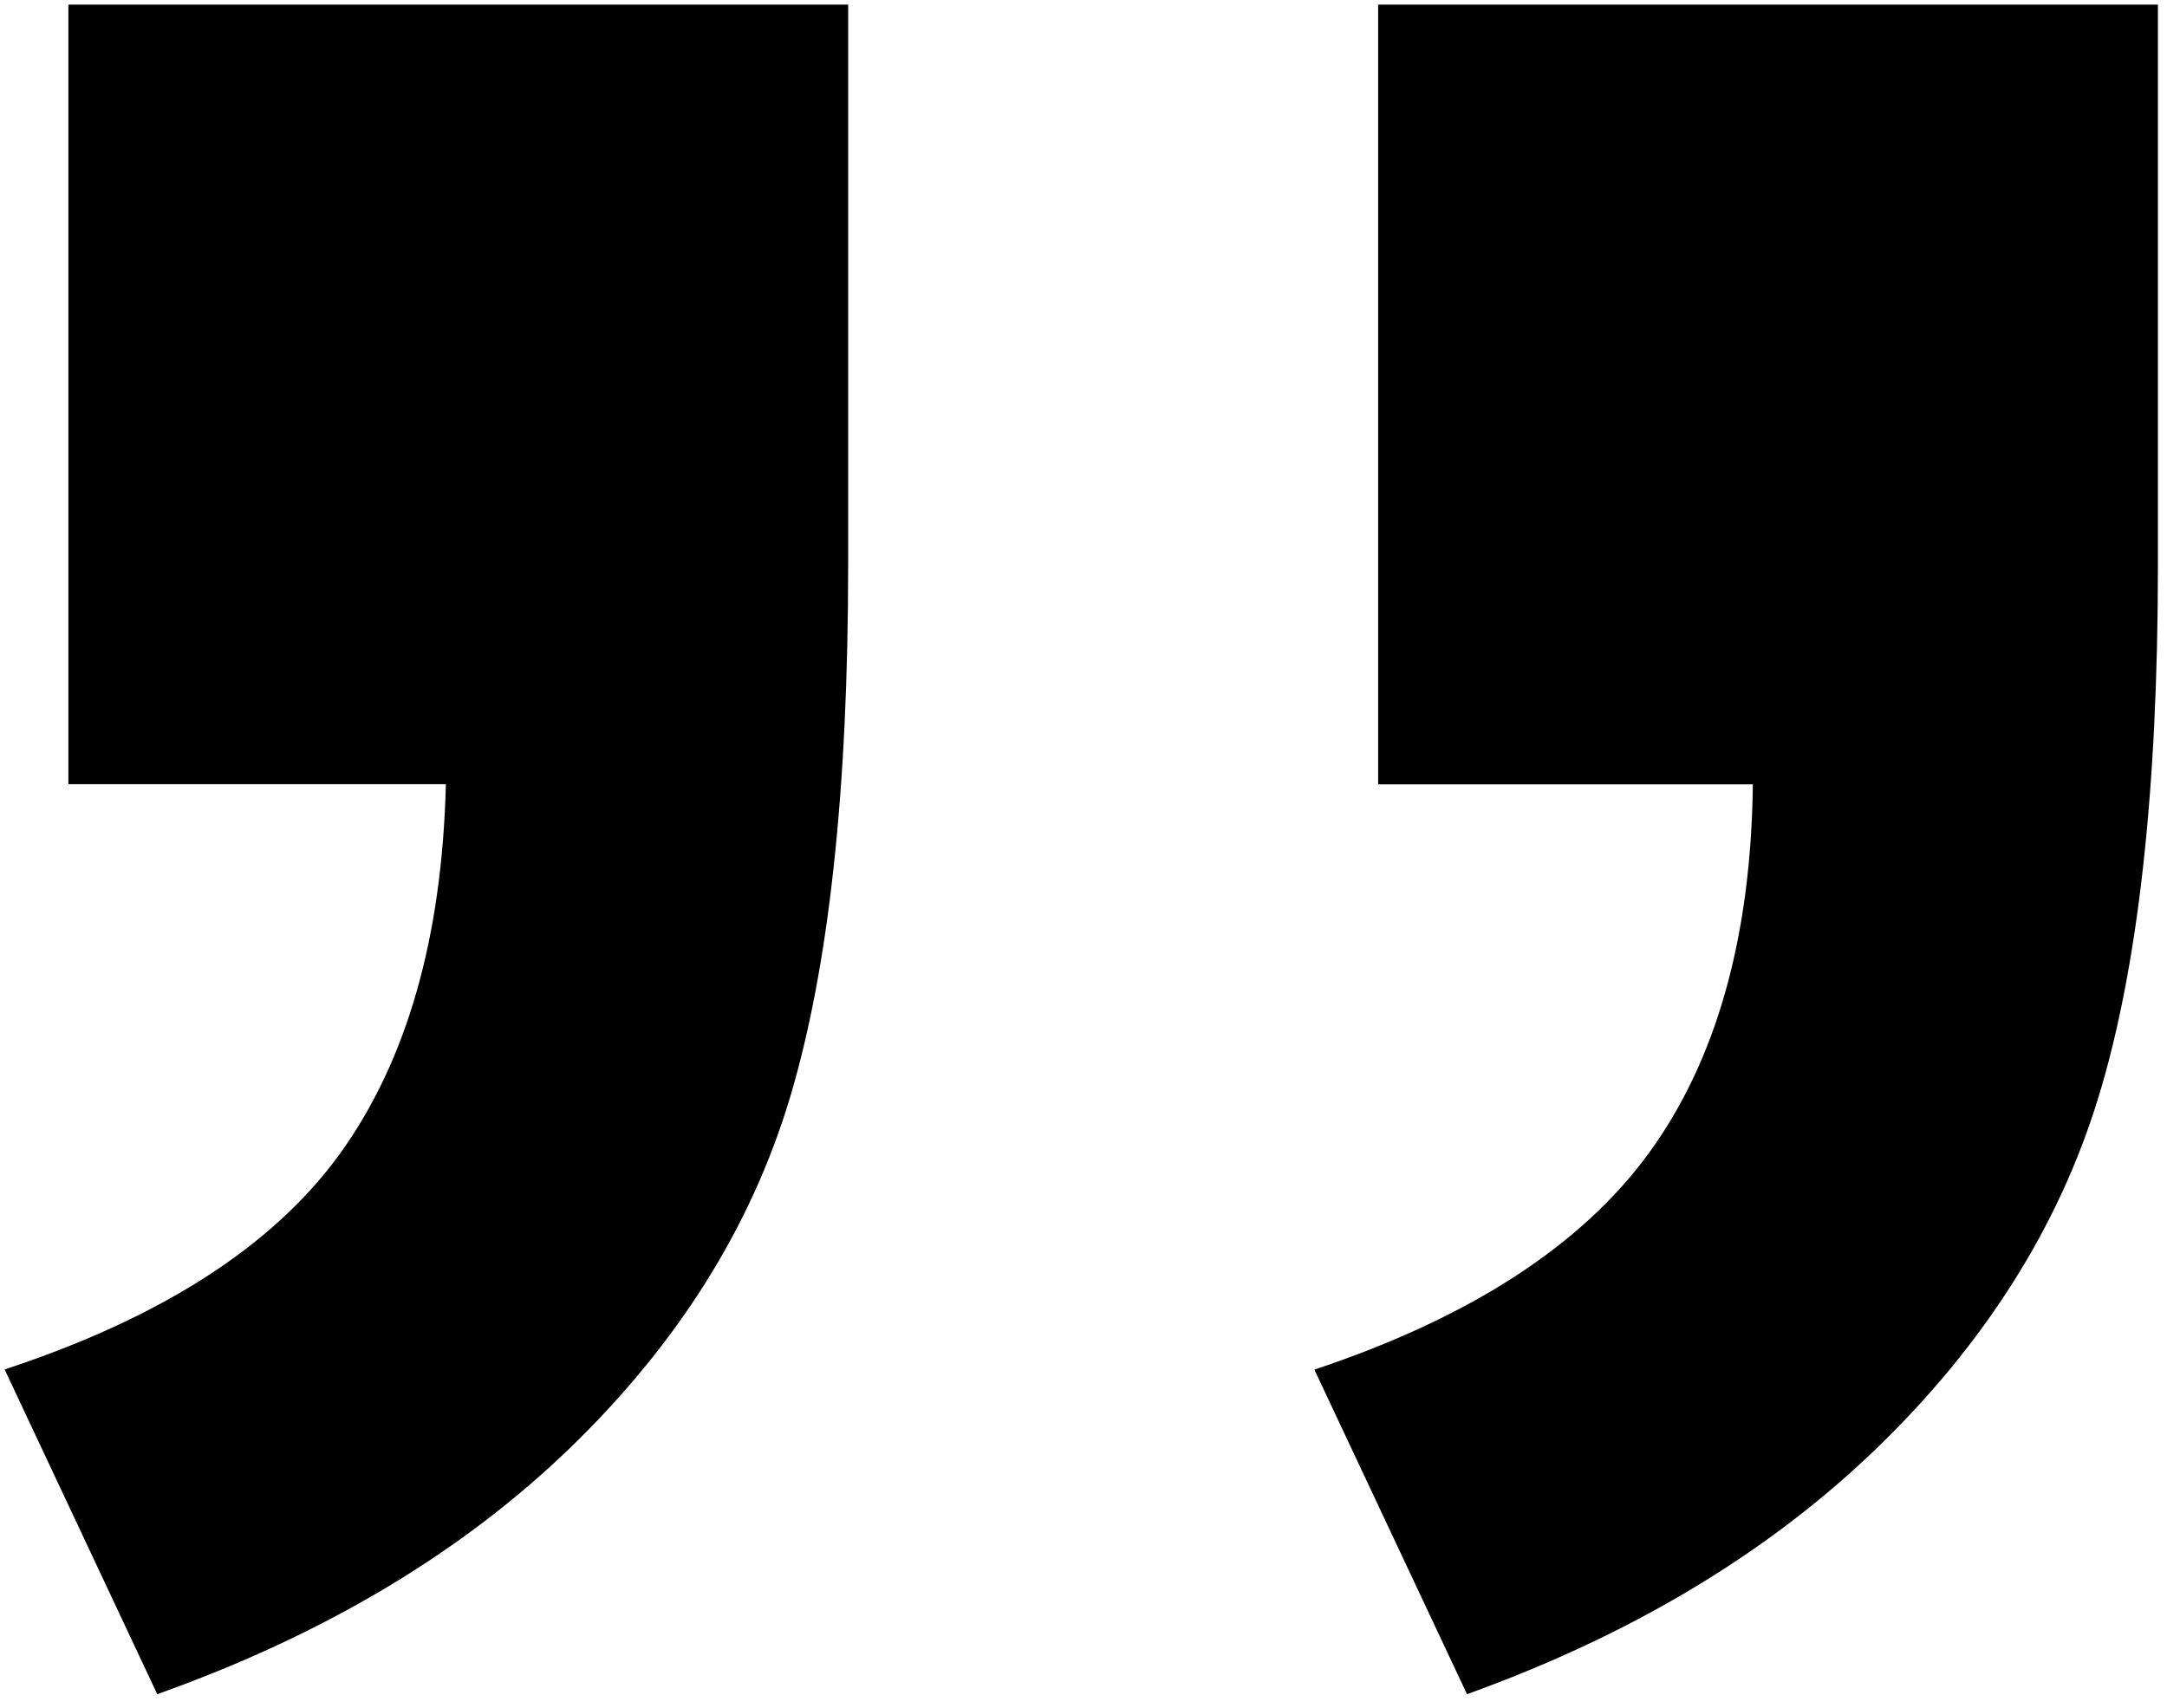 <?xml version="1.0" encoding="utf-8"?>
<!-- Generator: Adobe Illustrator 23.0.1, SVG Export Plug-In . SVG Version: 6.00 Build 0)  -->
<svg version="1.1" id="Ebene_1" xmlns="http://www.w3.org/2000/svg" xmlns:xlink="http://www.w3.org/1999/xlink" x="0px" y="0px"
	 viewBox="0 0 140.7 110.91" style="enable-background:new 0 0 140.7 110.91;" xml:space="preserve">
<g>
	<path d="M4.44,0.3h50.63v36.4c0,14.65-1.26,26.18-3.78,34.59c-2.52,8.41-7.3,16-14.32,22.79c-7.03,6.78-15.95,12.1-26.76,15.95
		L0.3,88.94c10.21-3.36,17.48-8.05,21.8-14.05c4.32-6.01,6.6-13.99,6.85-23.96H4.44V0.3z M89.48,0.3h50.63v36.4
		c0,14.65-1.29,26.18-3.87,34.59c-2.58,8.41-7.39,16-14.41,22.79c-7.03,6.78-15.89,12.1-26.58,15.95l-9.91-21.08
		c10.09-3.36,17.33-8.05,21.71-14.05c4.38-6.01,6.64-13.99,6.76-23.96H89.48V0.3z"/>
</g>
</svg>
